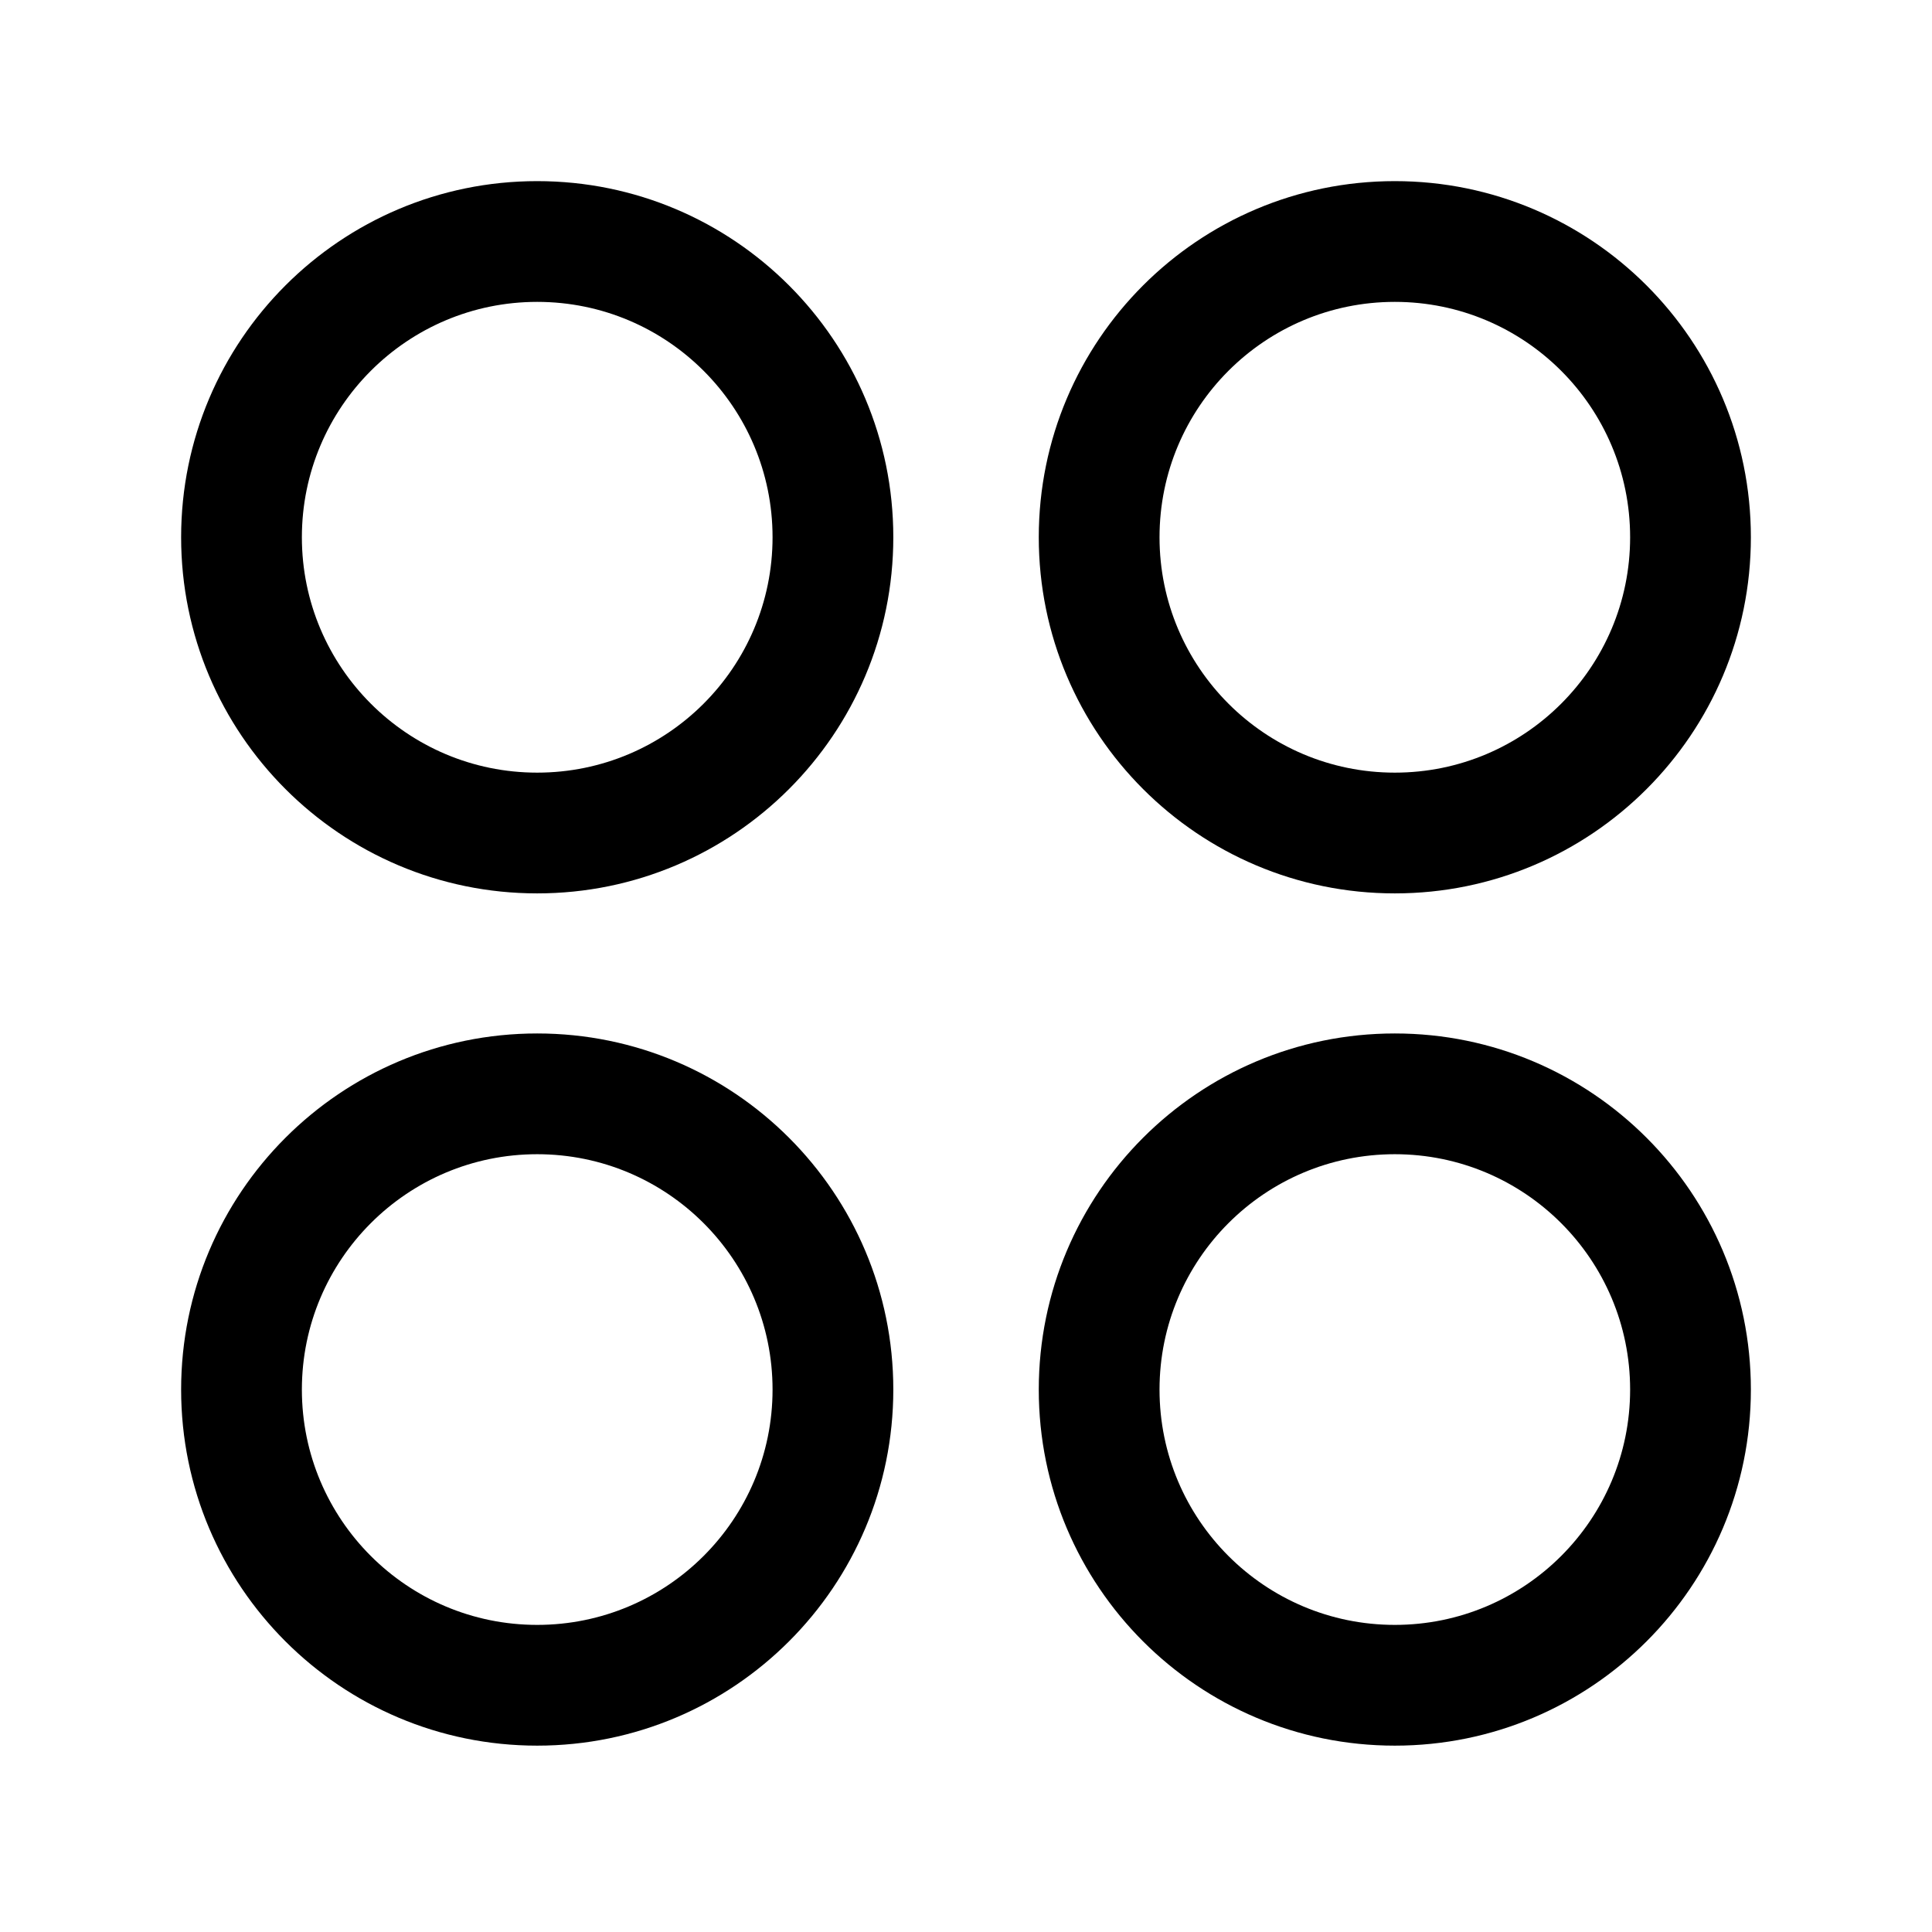 <svg width="24" height="24" viewBox="0 0 24 24" fill="none" xmlns="http://www.w3.org/2000/svg">
<path fill-rule="evenodd" clip-rule="evenodd" d="M17.327 3.75C15.713 3.75 14.404 5.059 14.404 6.674C14.404 8.288 15.713 9.598 17.327 9.598C18.941 9.598 20.25 8.288 20.25 6.674C20.25 5.059 18.941 3.75 17.327 3.75ZM12.904 6.674C12.904 4.231 14.884 2.25 17.327 2.25C19.77 2.25 21.75 4.231 21.75 6.674C21.75 9.117 19.77 11.098 17.327 11.098C14.884 11.098 12.904 9.116 12.904 6.674Z" fill="black"/>
<path fill-rule="evenodd" clip-rule="evenodd" d="M6.673 3.75C5.06 3.75 3.75 5.059 3.75 6.674C3.75 8.288 5.06 9.598 6.673 9.598C8.288 9.598 9.597 8.288 9.597 6.674C9.597 5.059 8.288 3.75 6.673 3.75ZM2.25 6.674C2.25 4.231 4.231 2.25 6.673 2.25C9.117 2.25 11.097 4.231 11.097 6.674C11.097 9.116 9.117 11.098 6.673 11.098C4.231 11.098 2.25 9.116 2.25 6.674Z" fill="black"/>
<path fill-rule="evenodd" clip-rule="evenodd" d="M17.327 14.338C15.713 14.338 14.404 15.647 14.404 17.262C14.404 18.876 15.712 20.185 17.327 20.185C18.941 20.185 20.25 18.876 20.25 17.262C20.25 15.648 18.941 14.338 17.327 14.338ZM12.904 17.262C12.904 14.819 14.884 12.838 17.327 12.838C19.77 12.838 21.75 14.819 21.75 17.262C21.75 19.705 19.769 21.685 17.327 21.685C14.884 21.685 12.904 19.705 12.904 17.262Z" fill="black"/>
<path fill-rule="evenodd" clip-rule="evenodd" d="M6.673 14.338C5.06 14.338 3.75 15.647 3.75 17.262C3.75 18.876 5.059 20.185 6.673 20.185C8.288 20.185 9.597 18.876 9.597 17.262C9.597 15.647 8.288 14.338 6.673 14.338ZM2.25 17.262C2.25 14.819 4.231 12.838 6.673 12.838C9.117 12.838 11.097 14.819 11.097 17.262C11.097 19.705 9.116 21.685 6.673 21.685C4.231 21.685 2.25 19.705 2.25 17.262Z" fill="black"/>
</svg>
